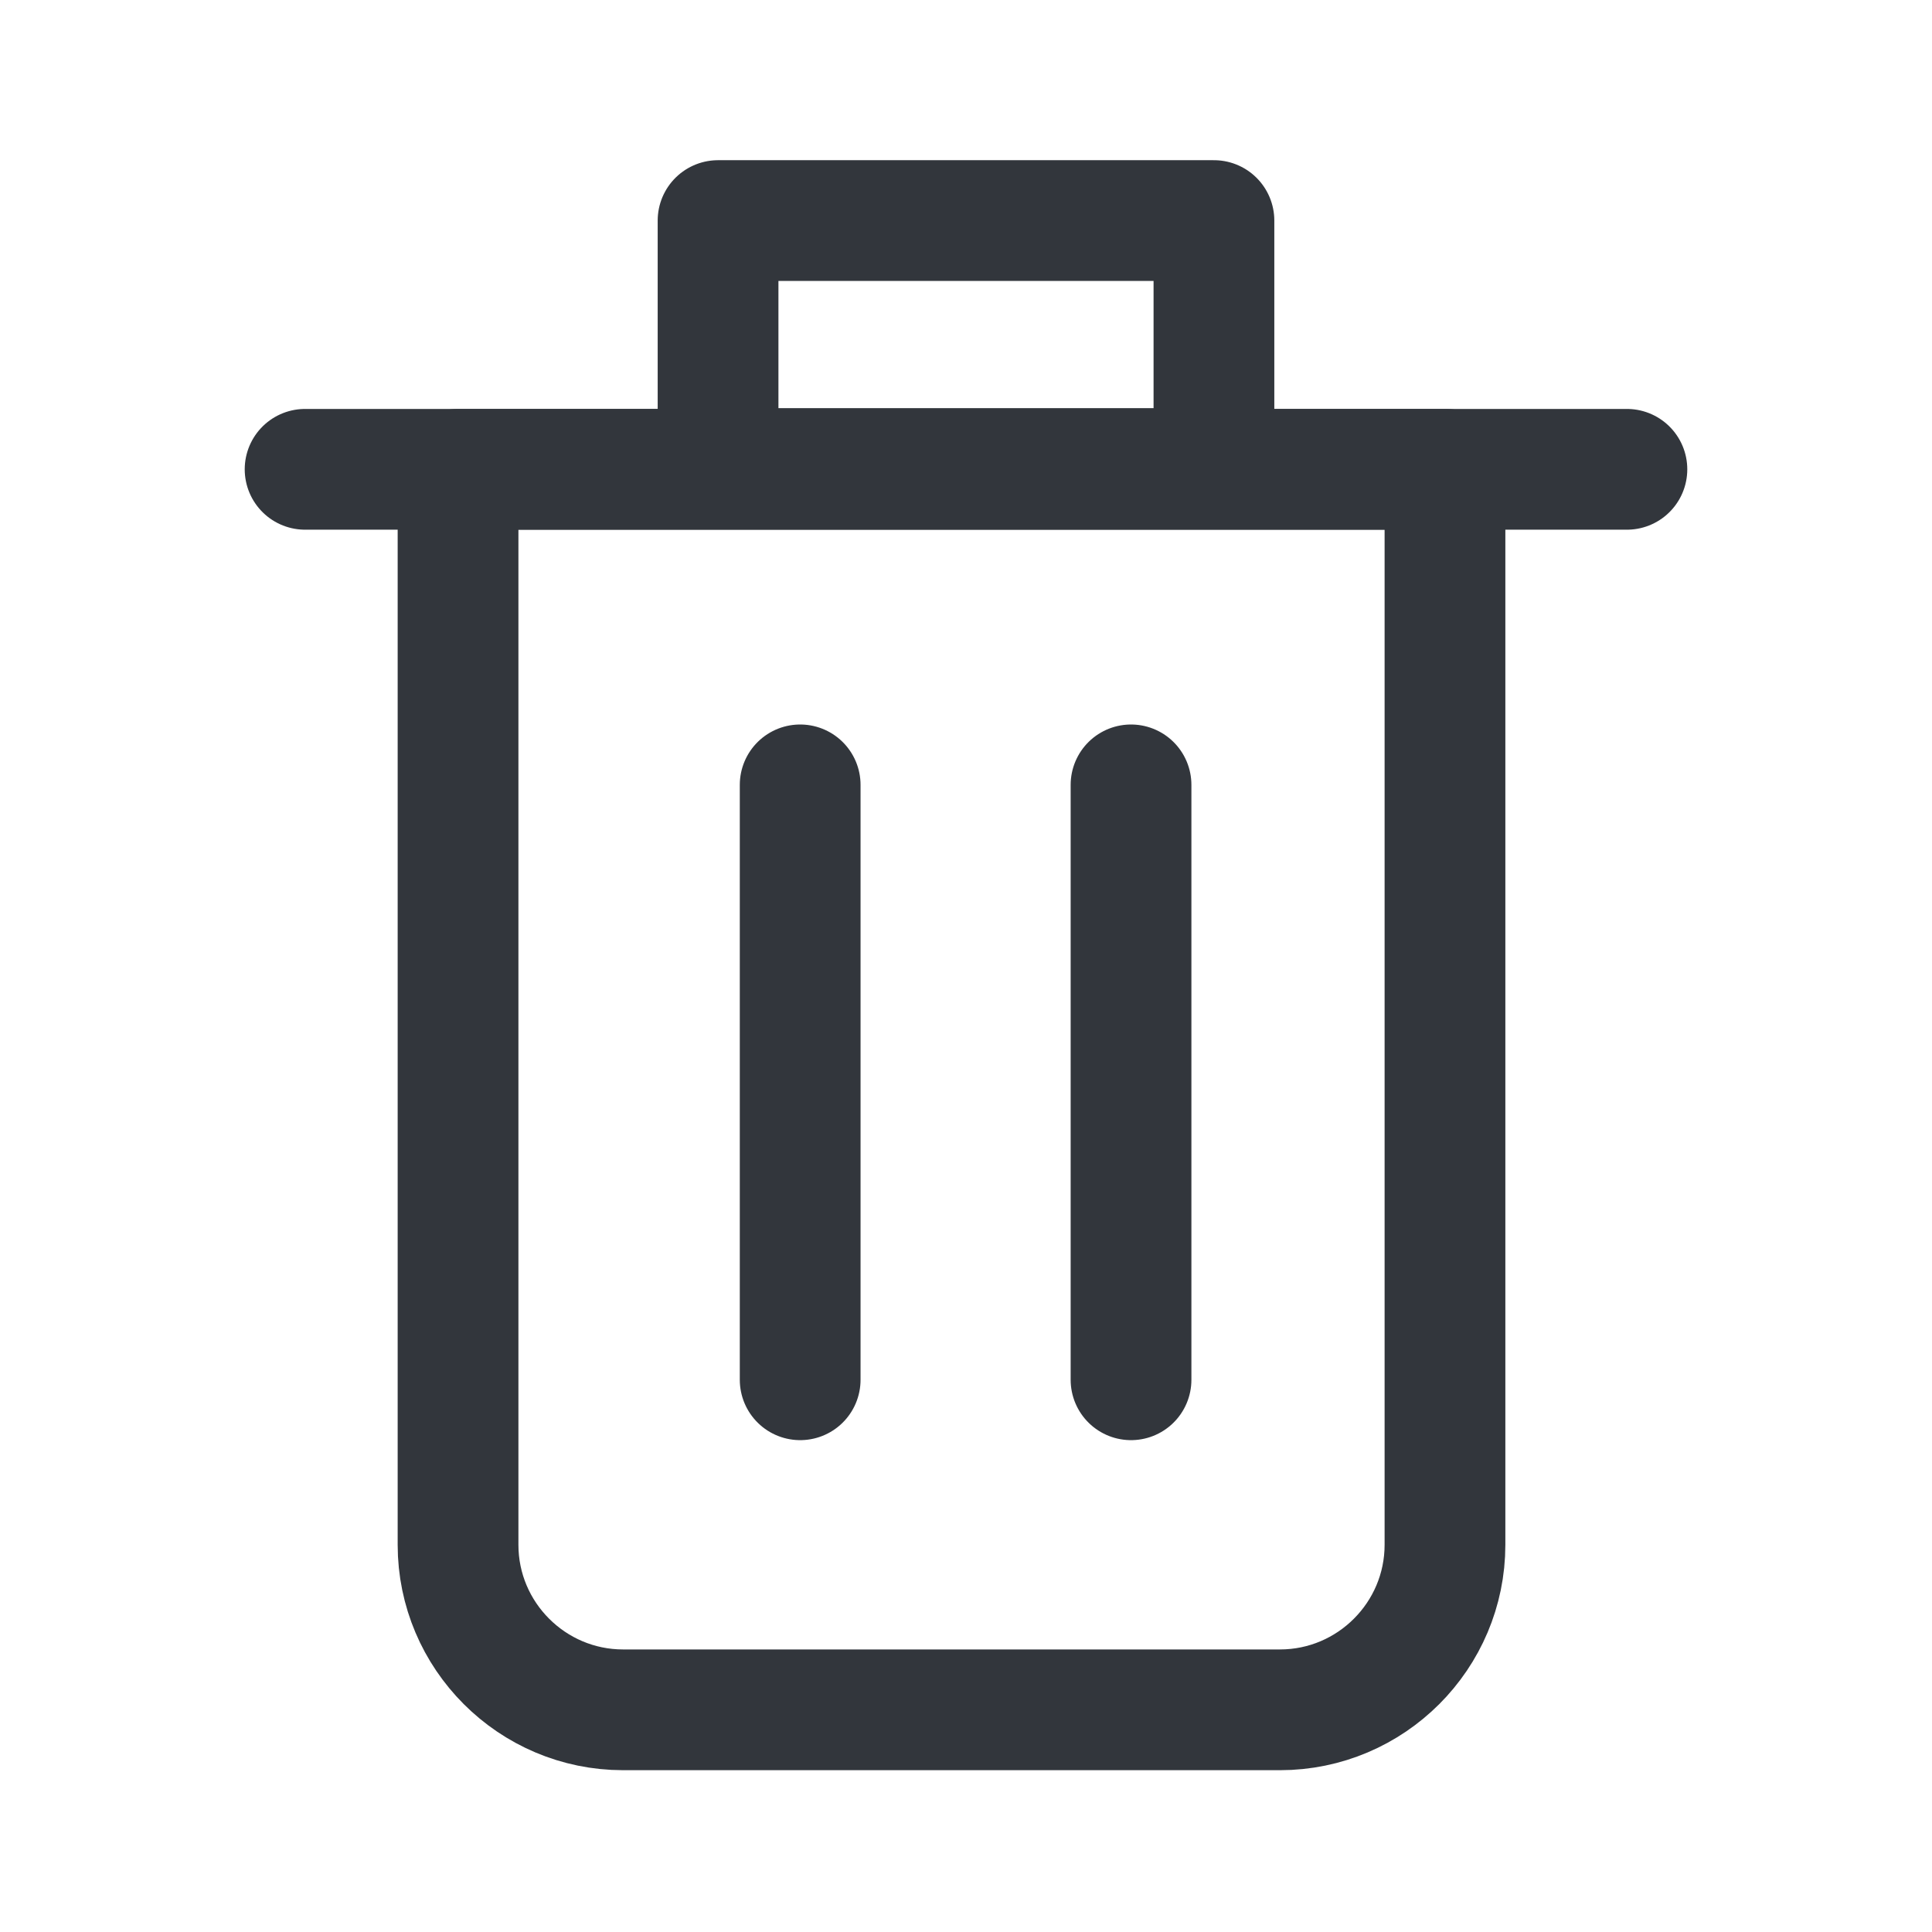 <svg width="24" height="24" viewBox="0 0 24 24" fill="none" xmlns="http://www.w3.org/2000/svg">
<path d="M17.96 5.83H5.69V19.19C5.69 20.32 6.61 21.24 7.74 21.24H15.9C17.03 21.24 17.95 20.32 17.95 19.19V5.83H17.96Z" stroke="#32363C" stroke-width="1.5" stroke-linecap="round" stroke-linejoin="round"/>
<path d="M3.79 5.83H20.21" stroke="#32363C" stroke-width="1.5" stroke-linecap="round" stroke-linejoin="round"/>
<path d="M15.08 2.74H8.92V5.82H15.08V2.74Z" stroke="#32363C" stroke-width="1.5" stroke-linecap="round" stroke-linejoin="round"/>
<path d="M9.94 9.75V17.14" stroke="#32363C" stroke-width="1.5" stroke-linecap="round" stroke-linejoin="round"/>
<path d="M14.05 9.75V17.14" stroke="#32363C" stroke-width="1.5" stroke-linecap="round" stroke-linejoin="round"/>
</svg>
